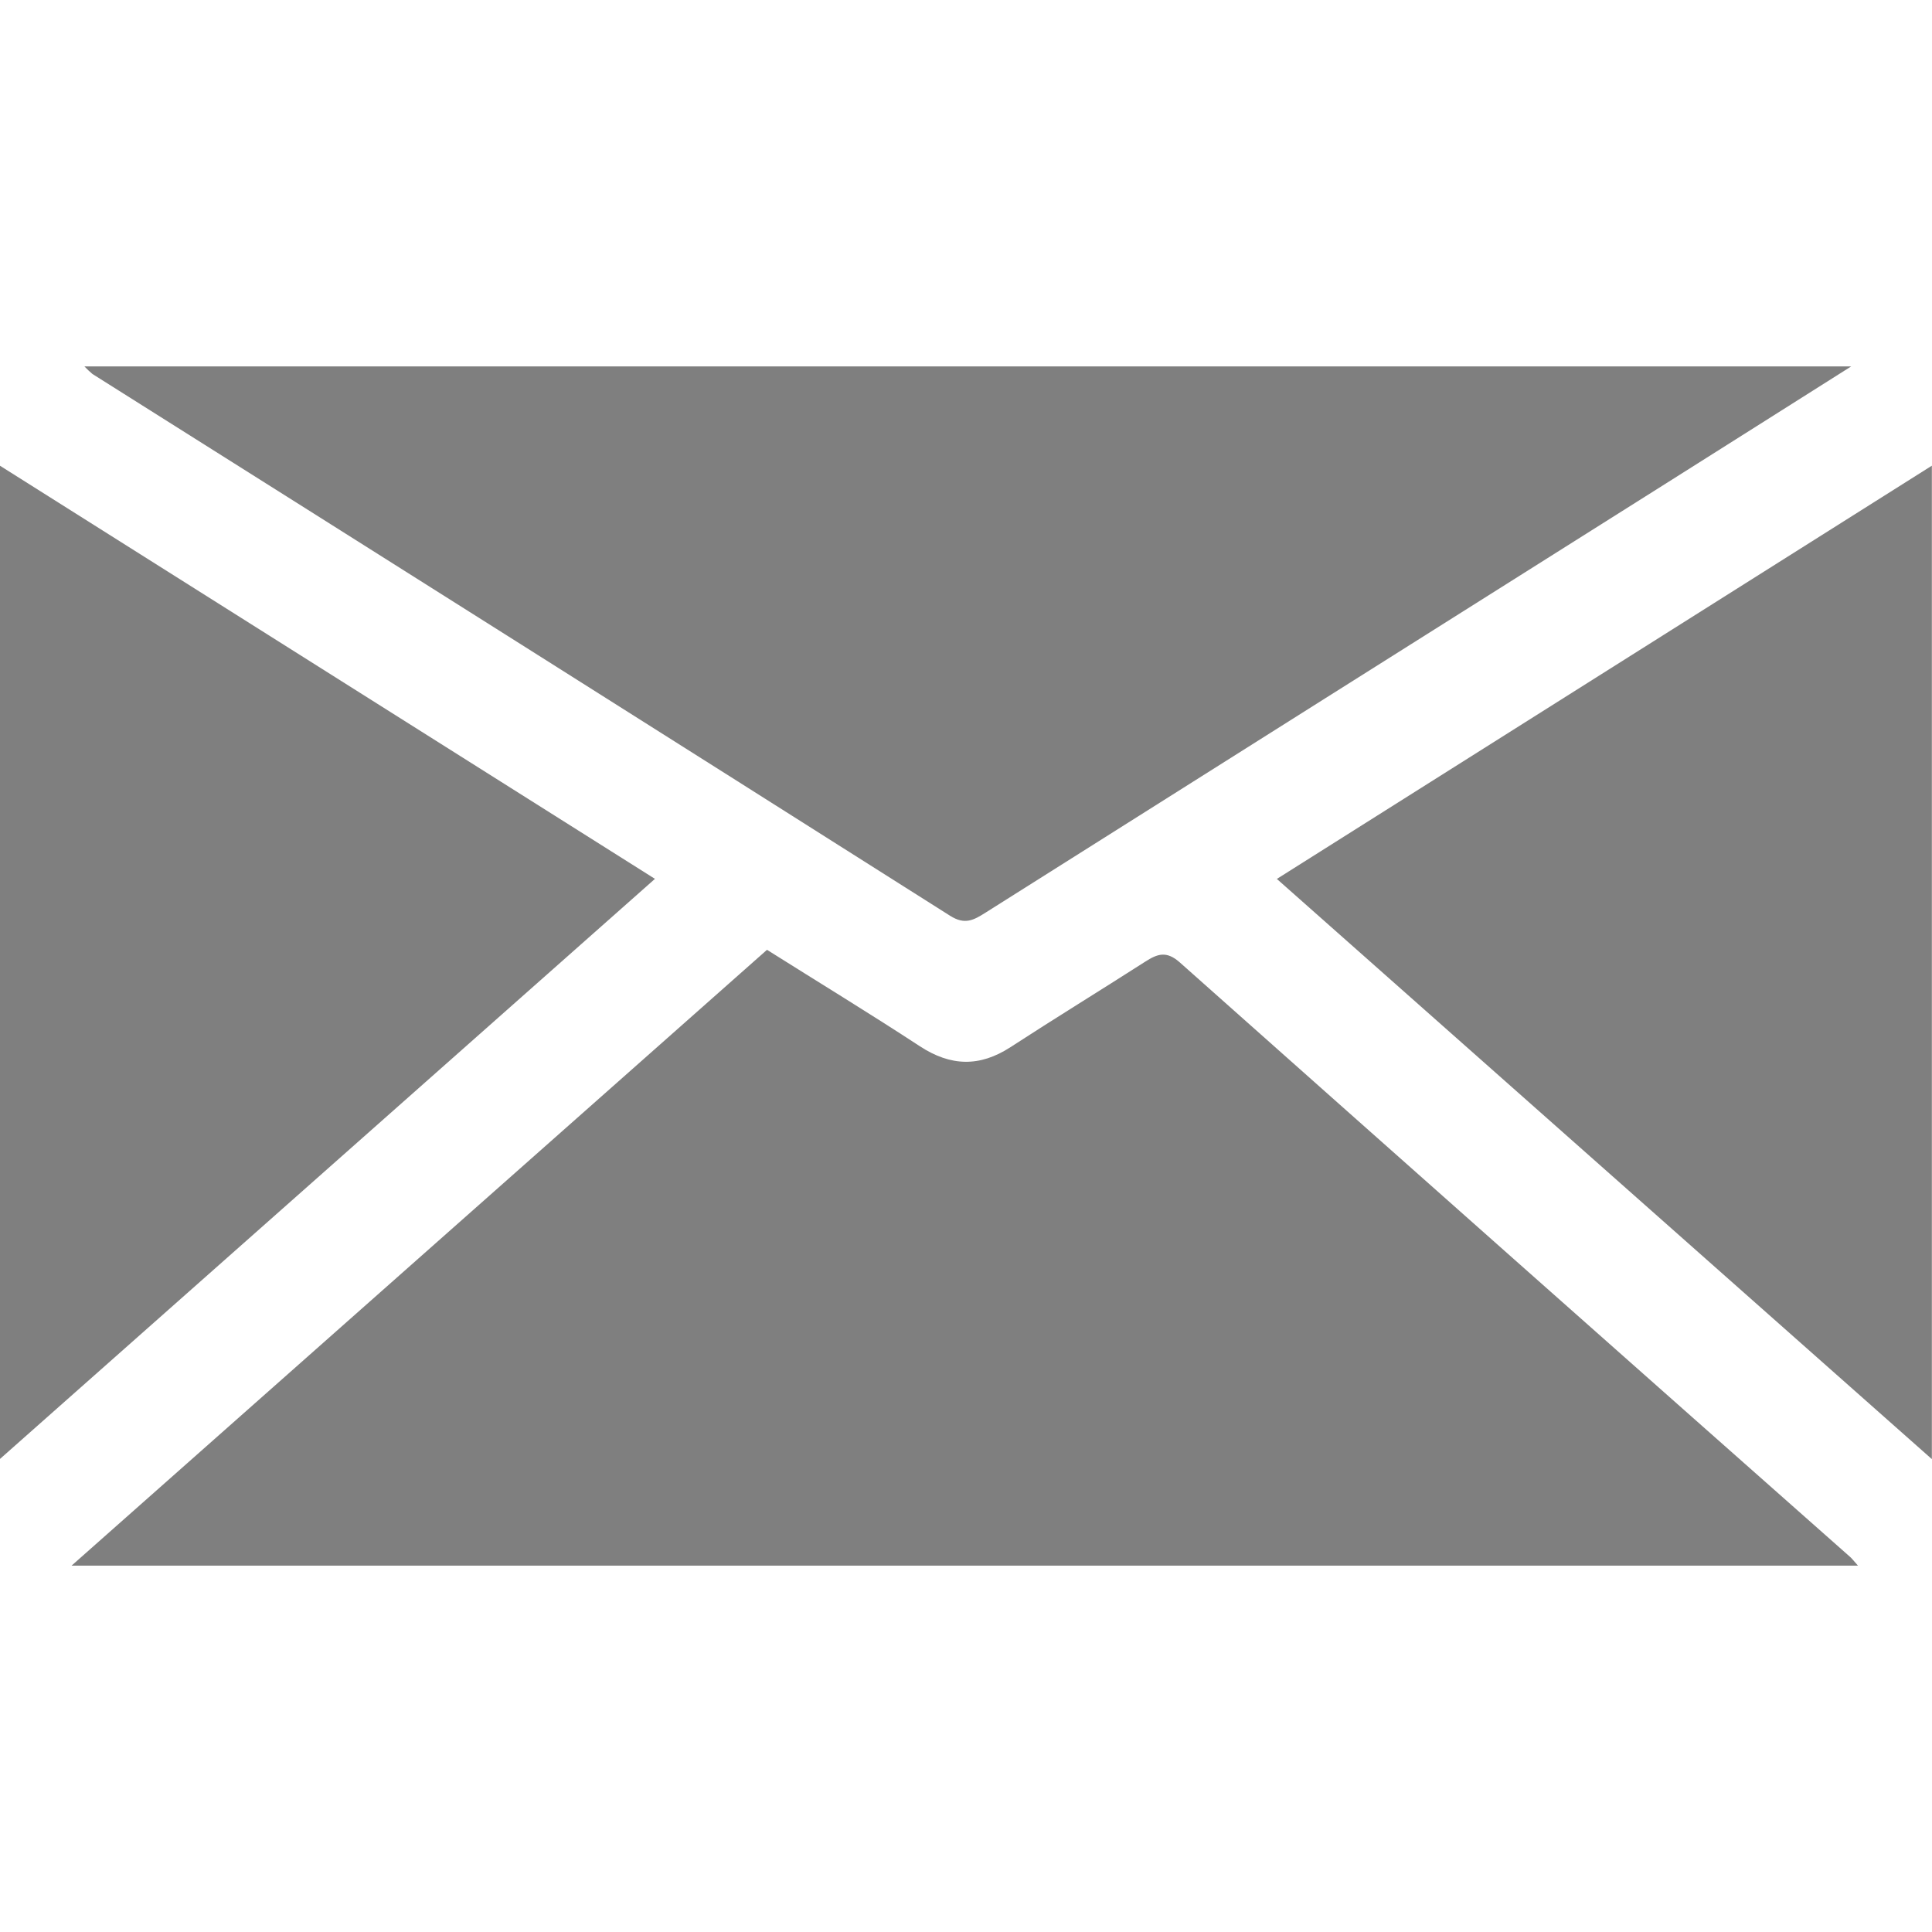 <svg width="24" height="24" viewBox="0 0 29 18" fill="none" xmlns="http://www.w3.org/2000/svg">
<g clip-path="url(#clip0_677_8328)">
<path d="M27.889 18.001H1.074L11.513 8.757C12.291 9.247 13.058 9.714 13.808 10.205C14.27 10.507 14.705 10.519 15.168 10.218C15.837 9.783 16.518 9.366 17.19 8.935C17.373 8.818 17.508 8.768 17.709 8.946C21.059 11.925 24.413 14.9 27.771 17.87C27.802 17.897 27.827 17.932 27.889 18.001Z" fill="black" fill-opacity="0.5"/>
<path d="M1.267 0H27.787C26.794 0.627 25.898 1.195 25 1.761C21.598 3.905 18.197 6.051 14.795 8.198C14.614 8.313 14.482 8.386 14.261 8.246C9.973 5.53 5.682 2.82 1.388 0.114C1.345 0.078 1.305 0.04 1.267 0Z" fill="black" fill-opacity="0.5"/>
<path d="M0 1.491L9.831 7.692L0 16.399V1.491Z" fill="black" fill-opacity="0.5"/>
<path d="M28.998 16.402L19.166 7.693L28.998 1.49V16.402Z" fill="black" fill-opacity="0.5"/>
</g>
<defs>
<clipPath id="clip0_677_8328">
<rect width="29" height="18" fill="white"/>
</clipPath>
</defs>
</svg>
